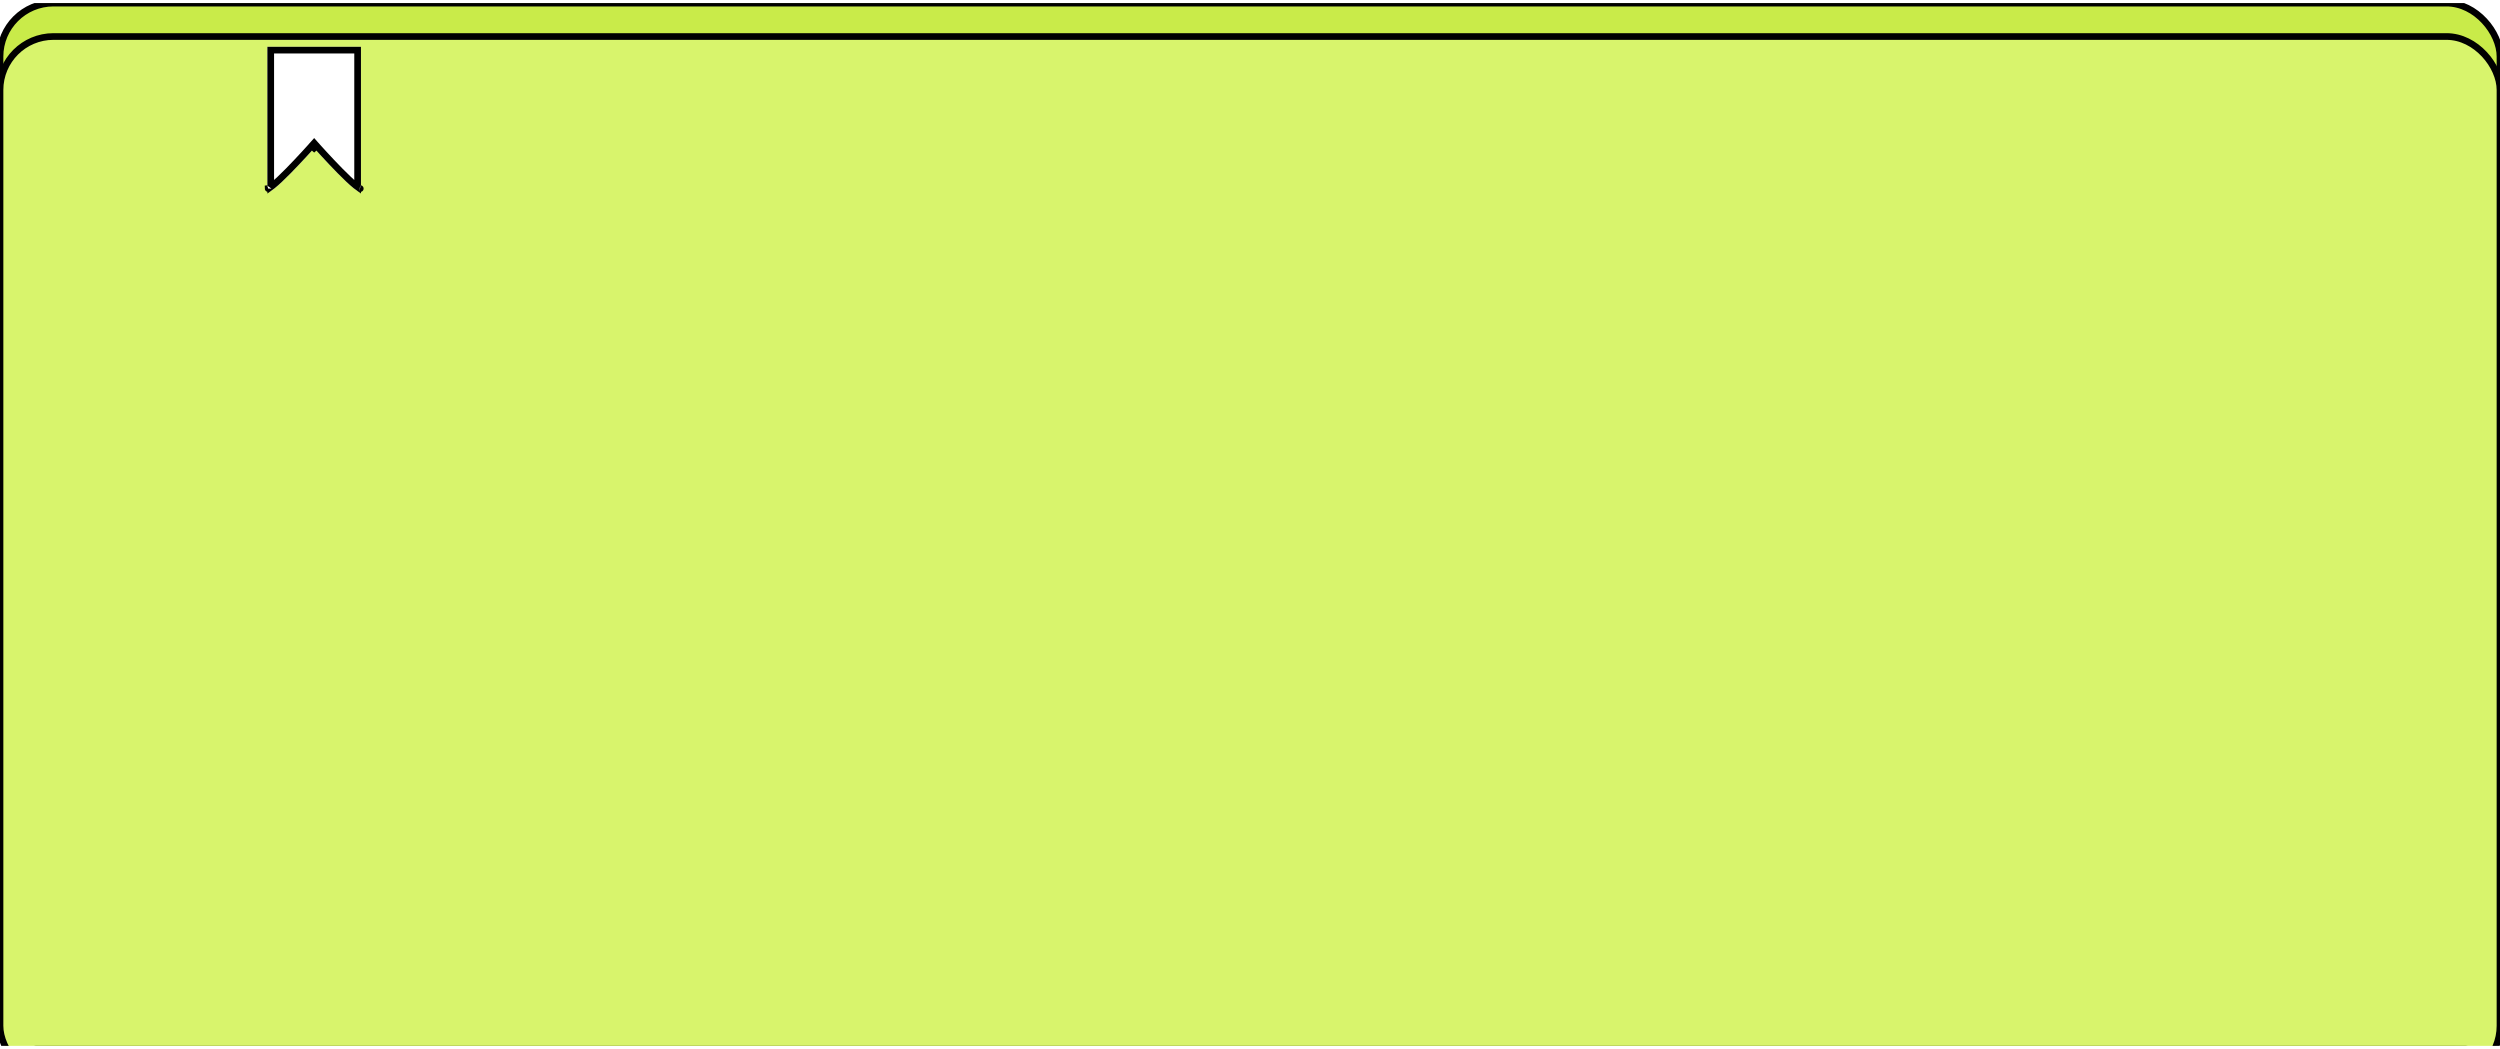 <svg width="374" height="157" viewBox="0 0 374 157" fill="none" xmlns="http://www.w3.org/2000/svg">
<g clip-path="url(#clip0_0_3162)">
<rect y="0.462" width="374" height="156" rx="8" fill="#C9EB49" stroke="black"/>
<rect y="5.462" width="374" height="156" rx="8" fill="#D8F46C" stroke="black"/>
<mask id="mask0_0_3162" style="mask-type:luminance" maskUnits="userSpaceOnUse" x="-1" y="4" width="376" height="158">
<rect y="5.462" width="374" height="156" rx="8" fill="white" stroke="white"/>
</mask>
<g mask="url(#mask0_0_3162)">
</g>
<g filter="url(#filter0_d_0_3162)">
<path fill-rule="evenodd" clip-rule="evenodd" d="M37 5C37 5 37 25.002 37 26.514C37 28.025 44 20.157 44 20.157C44 20.157 51 28.023 51 26.514C51 25.004 51 5 51 5H37Z" fill="white"/>
<path d="M44 20.157L44.373 19.825L44 19.405L43.626 19.825L44 20.157ZM44 20.157L44.373 19.825L44.374 19.825L44.375 19.826L44.378 19.83L44.393 19.847L44.451 19.912C44.502 19.968 44.577 20.052 44.672 20.157C44.862 20.369 45.135 20.669 45.462 21.024C46.116 21.736 46.987 22.667 47.856 23.55C48.73 24.438 49.587 25.261 50.219 25.767C50.324 25.851 50.418 25.922 50.5 25.981V25.979V25.957V25.934V25.911V25.887V25.864V25.84V25.815V25.79V25.765V25.739V25.713V25.687V25.66V25.633V25.606V25.578V25.55V25.522V25.493V25.464V25.435V25.405V25.375V25.345V25.314V25.283V25.252V25.22V25.188V25.156V25.123V25.09V25.057V25.024V24.99V24.956V24.921V24.887V24.852V24.816V24.781V24.745V24.709V24.672V24.635V24.598V24.561V24.523V24.485V24.447V24.409V24.37V24.331V24.292V24.252V24.212V24.172V24.132V24.091V24.05V24.009V23.968V23.926V23.884V23.842V23.799V23.757V23.714V23.671V23.627V23.584V23.54V23.495V23.451V23.406V23.361V23.316V23.271V23.225V23.18V23.134V23.087V23.041V22.994V22.947V22.9V22.853V22.805V22.757V22.709V22.661V22.613V22.564V22.515V22.466V22.417V22.368V22.318V22.268V22.218V22.168V22.117V22.067V22.016V21.965V21.914V21.863V21.811V21.759V21.708V21.656V21.603V21.551V21.498V21.446V21.393V21.34V21.287V21.233V21.18V21.126V21.072V21.018V20.964V20.91V20.855V20.8V20.746V20.691V20.636V20.581V20.525V20.47V20.414V20.358V20.302V20.247V20.19V20.134V20.078V20.021V19.965V19.908V19.851V19.794V19.737V19.68V19.622V19.565V19.507V19.45V19.392V19.334V19.276V19.218V19.16V19.102V19.043V18.985V18.926V18.868V18.809V18.75V18.691V18.632V18.573V18.514V18.455V18.396V18.336V18.277V18.217V18.158V18.098V18.038V17.979V17.919V17.859V17.799V17.739V17.679V17.619V17.559V17.499V17.438V17.378V17.318V17.257V17.197V17.136V17.076V17.015V16.955V16.894V16.834V16.773V16.712V16.651V16.591V16.53V16.469V16.408V16.348V16.287V16.226V16.165V16.104V16.043V15.982V15.921V15.861V15.8V15.739V15.678V15.617V15.556V15.495V15.434V15.373V15.312V15.252V15.191V15.13V15.069V15.008V14.948V14.887V14.826V14.766V14.705V14.644V14.584V14.523V14.463V14.402V14.342V14.281V14.221V14.161V14.101V14.04V13.98V13.92V13.86V13.8V13.74V13.68V13.62V13.561V13.501V13.441V13.382V13.322V13.263V13.204V13.144V13.085V13.026V12.967V12.908V12.849V12.79V12.732V12.673V12.614V12.556V12.498V12.439V12.381V12.323V12.265V12.207V12.15V12.092V12.034V11.977V11.92V11.863V11.805V11.748V11.692V11.635V11.578V11.522V11.465V11.409V11.353V11.297V11.241V11.185V11.13V11.074V11.019V10.964V10.909V10.854V10.799V10.745V10.69V10.636V10.582V10.528V10.474V10.42V10.367V10.313V10.26V10.207V10.154V10.101V10.049V9.996V9.944V9.892V9.84V9.789V9.737V9.686V9.635V9.584V9.533V9.482V9.432V9.382V9.332V9.282V9.232V9.183V9.134V9.085V9.036V8.987V8.939V8.891V8.843V8.795V8.747V8.7V8.653V8.606V8.559V8.513V8.467V8.421V8.375V8.329V8.284V8.239V8.194V8.149V8.105V8.061V8.017V7.973V7.93V7.887V7.844V7.801V7.759V7.716V7.674V7.633V7.591V7.55V7.509V7.469V7.428V7.388V7.348V7.309V7.27V7.231V7.192V7.153V7.115V7.077V7.04V7.002V6.965V6.929V6.892V6.856V6.82V6.785V6.749V6.714V6.68V6.645V6.611V6.577V6.544V6.511V6.478V6.445V6.413V6.381V6.35V6.318V6.287V6.257V6.226V6.196V6.167V6.137V6.108V6.08V6.051V6.023V5.996V5.968V5.941V5.915V5.888V5.862V5.837V5.812V5.787V5.762V5.738V5.714V5.691V5.668V5.645V5.622V5.6V5.579V5.557V5.536V5.516V5.5H37.5V5.516V5.536V5.557V5.579V5.6V5.622V5.645V5.667V5.691V5.714V5.738V5.762V5.787V5.812V5.837V5.862V5.888V5.915V5.941V5.968V5.996V6.023V6.051V6.08V6.108V6.137V6.167V6.196V6.226V6.257V6.287V6.318V6.349V6.381V6.413V6.445V6.478V6.511V6.544V6.577V6.611V6.645V6.679V6.714V6.749V6.784V6.82V6.856V6.892V6.928V6.965V7.002V7.04V7.077V7.115V7.153V7.192V7.23V7.269V7.309V7.348V7.388V7.428V7.468V7.509V7.55V7.591V7.632V7.674V7.716V7.758V7.801V7.843V7.886V7.929V7.973V8.016V8.06V8.104V8.149V8.193V8.238V8.283V8.329V8.374V8.42V8.466V8.512V8.559V8.605V8.652V8.699V8.747V8.794V8.842V8.89V8.938V8.987V9.035V9.084V9.133V9.182V9.232V9.281V9.331V9.381V9.431V9.482V9.532V9.583V9.634V9.685V9.736V9.788V9.84V9.891V9.944V9.996V10.048V10.101V10.153V10.206V10.259V10.312V10.366V10.419V10.473V10.527V10.581V10.635V10.689V10.744V10.798V10.853V10.908V10.963V11.018V11.074V11.129V11.185V11.24V11.296V11.352V11.408V11.465V11.521V11.577V11.634V11.691V11.748V11.805V11.862V11.919V11.976V12.034V12.091V12.149V12.207V12.264V12.322V12.38V12.439V12.497V12.555V12.614V12.672V12.731V12.789V12.848V12.907V12.966V13.025V13.084V13.143V13.203V13.262V13.321V13.381V13.44V13.5V13.56V13.62V13.679V13.739V13.799V13.859V13.919V13.979V14.039V14.1V14.16V14.22V14.28V14.341V14.401V14.462V14.522V14.583V14.643V14.704V14.765V14.825V14.886V14.947V15.007V15.068V15.129V15.19V15.251V15.311V15.372V15.433V15.494V15.555V15.616V15.677V15.738V15.798V15.859V15.92V15.981V16.042V16.103V16.164V16.225V16.285V16.346V16.407V16.468V16.529V16.59V16.65V16.711V16.772V16.832V16.893V16.954V17.014V17.075V17.135V17.196V17.256V17.317V17.377V17.437V17.497V17.558V17.618V17.678V17.738V17.798V17.858V17.918V17.977V18.037V18.097V18.157V18.216V18.276V18.335V18.394V18.454V18.513V18.572V18.631V18.69V18.749V18.808V18.866V18.925V18.984V19.042V19.1V19.159V19.217V19.275V19.333V19.391V19.448V19.506V19.564V19.621V19.678V19.736V19.793V19.85V19.907V19.963V20.02V20.076V20.133V20.189V20.245V20.301V20.357V20.413V20.468V20.524V20.579V20.634V20.689V20.744V20.799V20.854V20.908V20.963V21.017V21.071V21.125V21.178V21.232V21.285V21.338V21.392V21.444V21.497V21.55V21.602V21.654V21.706V21.758V21.81V21.861V21.913V21.964V22.015V22.066V22.116V22.167V22.217V22.267V22.317V22.366V22.416V22.465V22.514V22.563V22.612V22.66V22.708V22.756V22.804V22.852V22.899V22.946V22.993V23.04V23.086V23.132V23.178V23.224V23.27V23.315V23.36V23.405V23.45V23.494V23.538V23.582V23.626V23.669V23.713V23.756V23.798V23.841V23.883V23.925V23.967V24.008V24.049V24.09V24.131V24.171V24.211V24.251V24.291V24.33V24.369V24.408V24.446V24.484V24.522V24.56V24.597V24.634V24.671V24.708V24.744V24.78V24.815V24.851V24.886V24.92V24.955V24.989V25.023V25.056V25.09V25.122V25.155V25.187V25.219V25.251V25.282V25.313V25.344V25.374V25.404V25.434V25.463V25.492V25.521V25.549V25.577V25.605V25.632V25.659V25.686V25.712V25.738V25.764V25.789V25.814V25.839V25.863V25.887V25.91V25.934V25.956V25.979V25.982C37.582 25.923 37.676 25.852 37.781 25.768C38.413 25.263 39.27 24.439 40.144 23.552C41.013 22.668 41.884 21.737 42.538 21.025C42.865 20.669 43.137 20.369 43.328 20.158C43.423 20.052 43.498 19.969 43.549 19.912L43.607 19.847L43.622 19.83L43.625 19.826L43.626 19.825L43.626 19.825L44 20.157ZM50.896 26.212C50.897 26.212 50.893 26.211 50.884 26.209C50.892 26.21 50.896 26.211 50.896 26.212ZM37.104 26.212C37.104 26.212 37.109 26.211 37.117 26.209C37.108 26.212 37.104 26.213 37.104 26.212Z" stroke="black"/>
</g>
</g>
<defs>
<filter id="filter0_d_0_3162" x="36" y="3" width="22" height="29.706" filterUnits="userSpaceOnUse" color-interpolation-filters="sRGB">
<feFlood flood-opacity="0" result="BackgroundImageFix"/>
<feColorMatrix in="SourceAlpha" type="matrix" values="0 0 0 0 0 0 0 0 0 0 0 0 0 0 0 0 0 0 127 0" result="hardAlpha"/>
<feOffset dx="3" dy="2"/>
<feGaussianBlur stdDeviation="2"/>
<feColorMatrix type="matrix" values="0 0 0 0 0 0 0 0 0 0 0 0 0 0 0 0 0 0 0.05 0"/>
<feBlend mode="normal" in2="BackgroundImageFix" result="effect1_dropShadow_0_3162"/>
<feBlend mode="normal" in="SourceGraphic" in2="effect1_dropShadow_0_3162" result="shape"/>
</filter>
<clipPath id="clip0_0_3162">
<rect width="374" height="156" fill="white" transform="translate(0 0.462)"/>
</clipPath>
</defs>
</svg>
